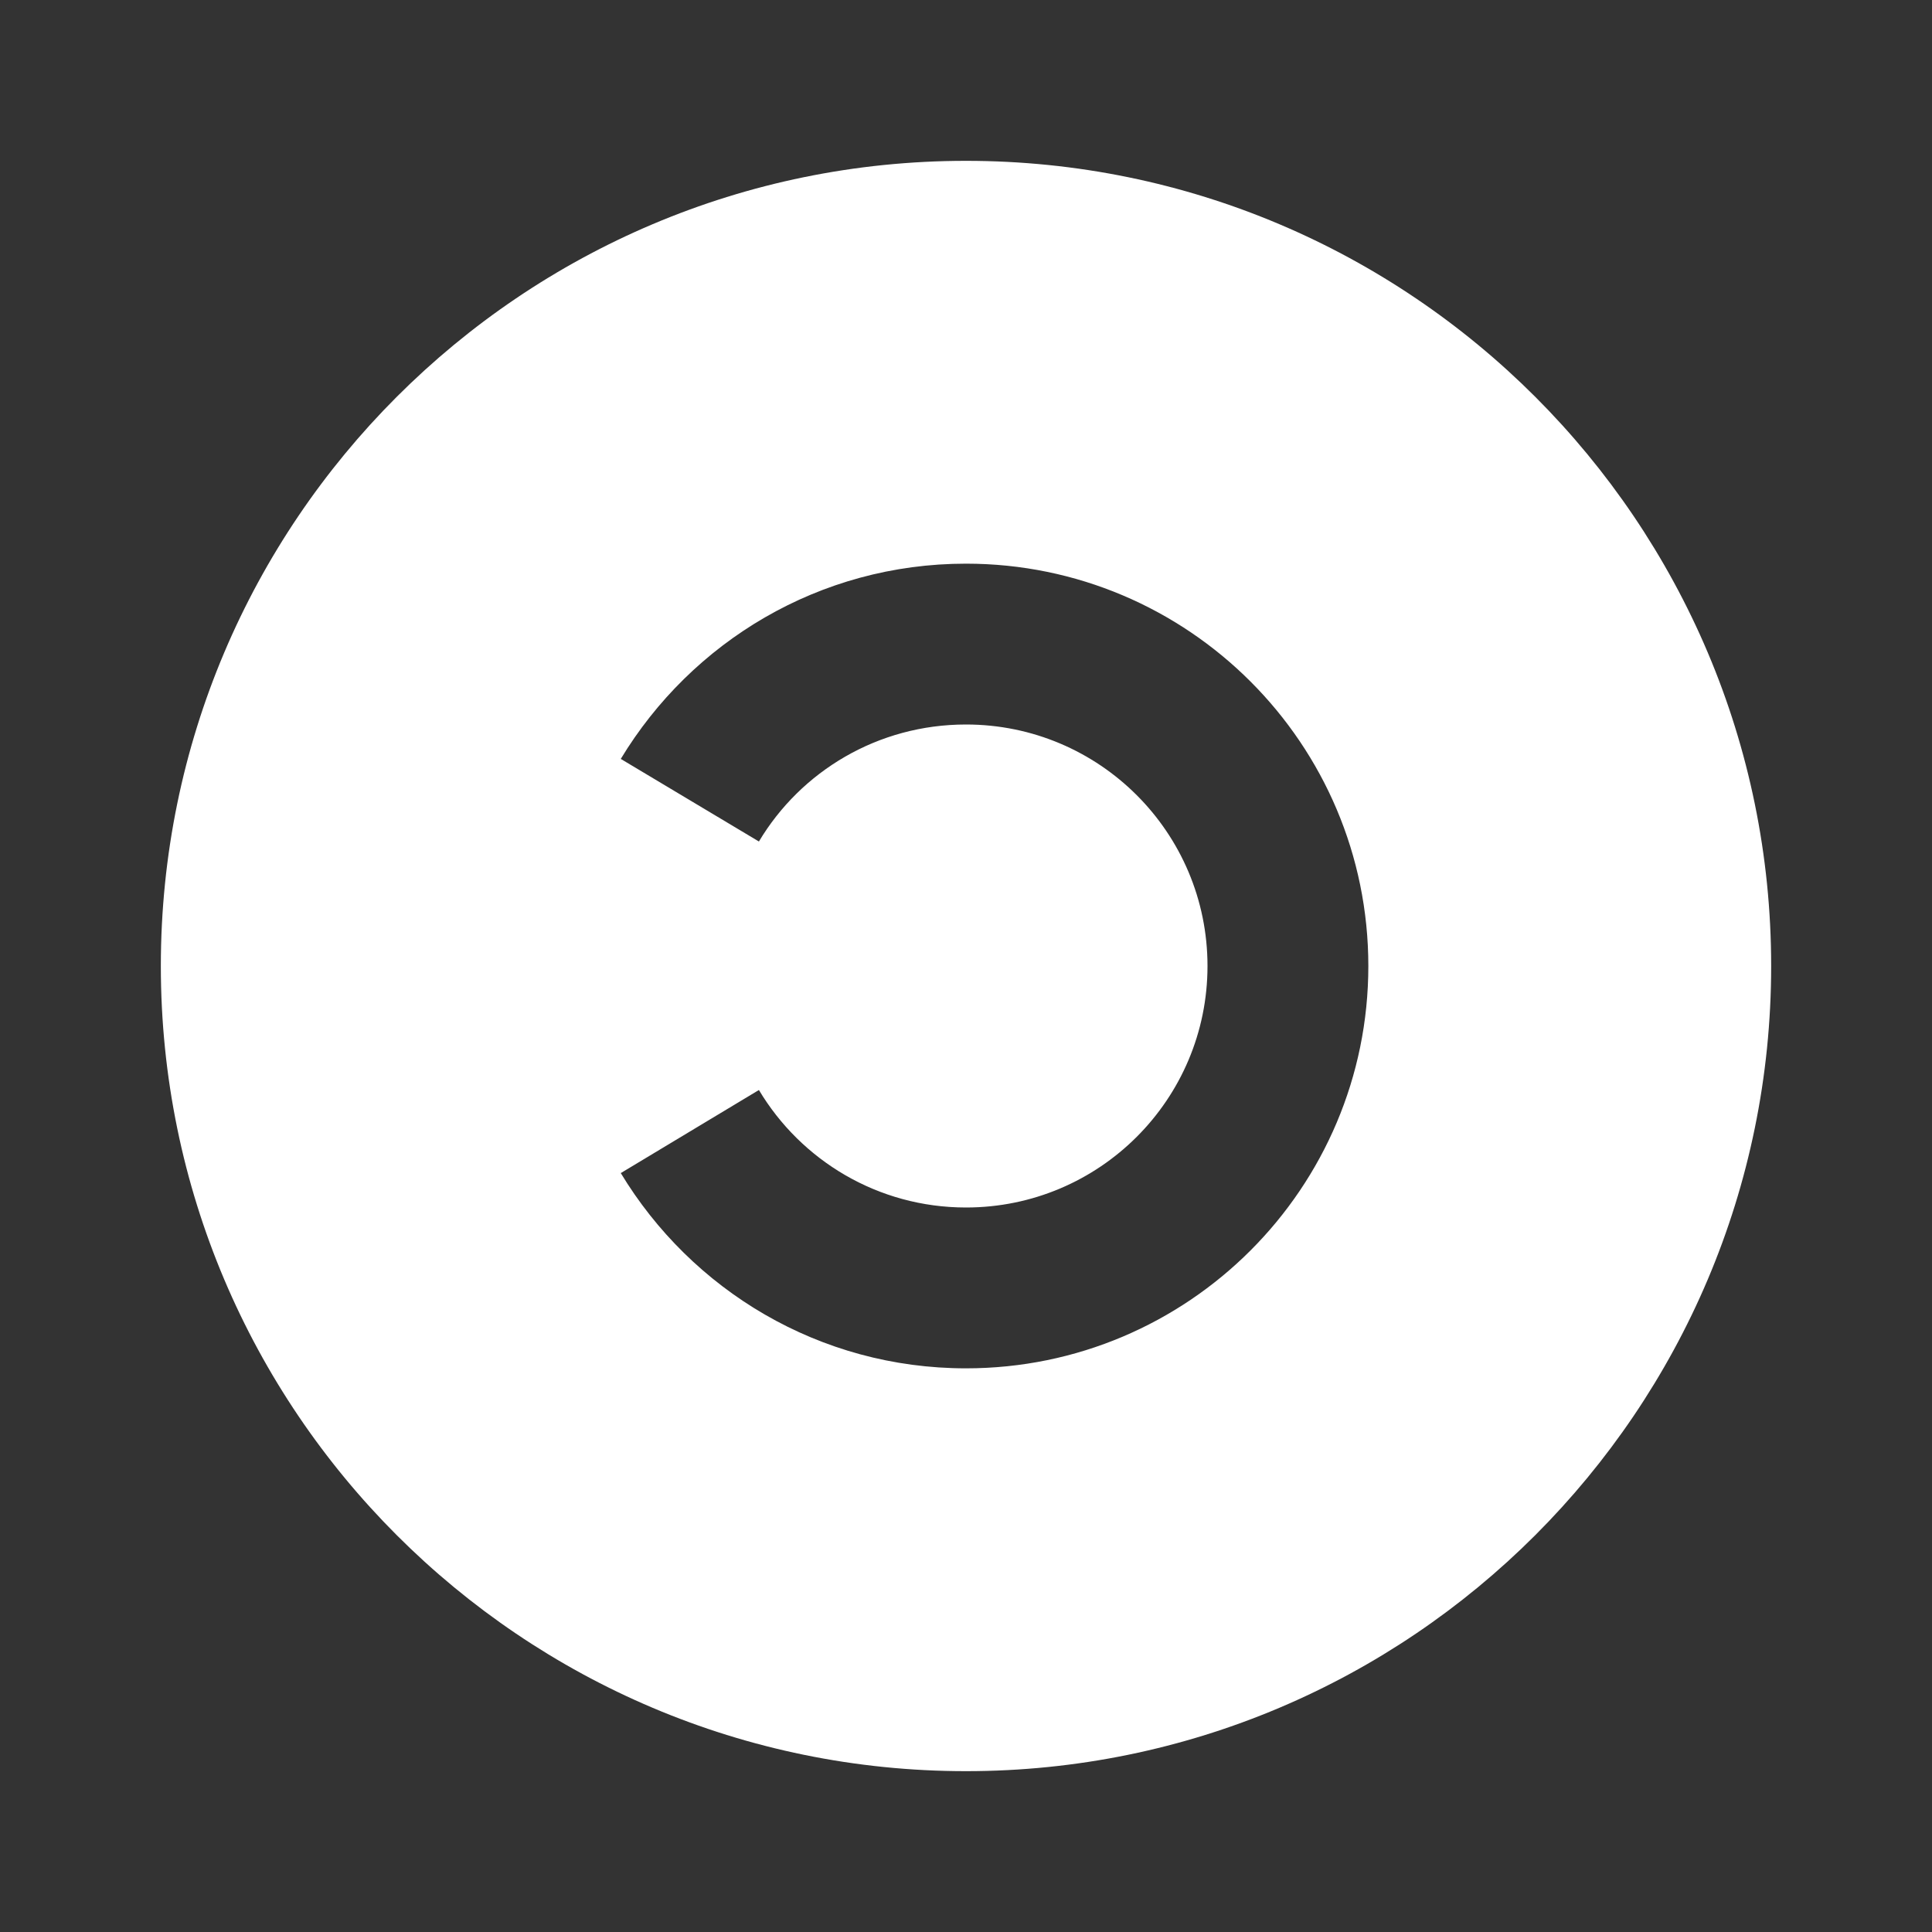 <?xml version="1.0" encoding="UTF-8"?>
<svg xmlns="http://www.w3.org/2000/svg" xmlns:xlink="http://www.w3.org/1999/xlink" width="16" height="16" viewBox="0 0 16 16" version="1.1">
<rect x="0" y="0" width="16" height="16" fill="#333333" stroke="none"/>
<g id="surface1">
<path style=" stroke:none;fill-rule:nonzero;fill:rgb(100%,100%,100%);fill-opacity:1;" d="M 8 14.668 C 4.32 14.668 1.332 11.68 1.332 8 C 1.332 4.32 4.32 1.332 8 1.332 C 11.68 1.332 14.668 4.32 14.668 8 C 14.668 11.68 11.68 14.668 8 14.668 Z M 8 11.332 C 9.84 11.332 11.332 9.84 11.332 8 C 11.332 6.16 9.84 4.668 8 4.668 C 6.785 4.668 5.727 5.316 5.141 6.285 L 6.285 6.969 C 6.633 6.387 7.27 6 8 6 C 9.105 6 10 6.895 10 8 C 10 9.105 9.105 10 8 10 C 7.27 10 6.633 9.609 6.285 9.027 L 5.141 9.715 C 5.727 10.684 6.785 11.332 8 11.332 Z M 8 11.332 "/>
</g>
</svg>
